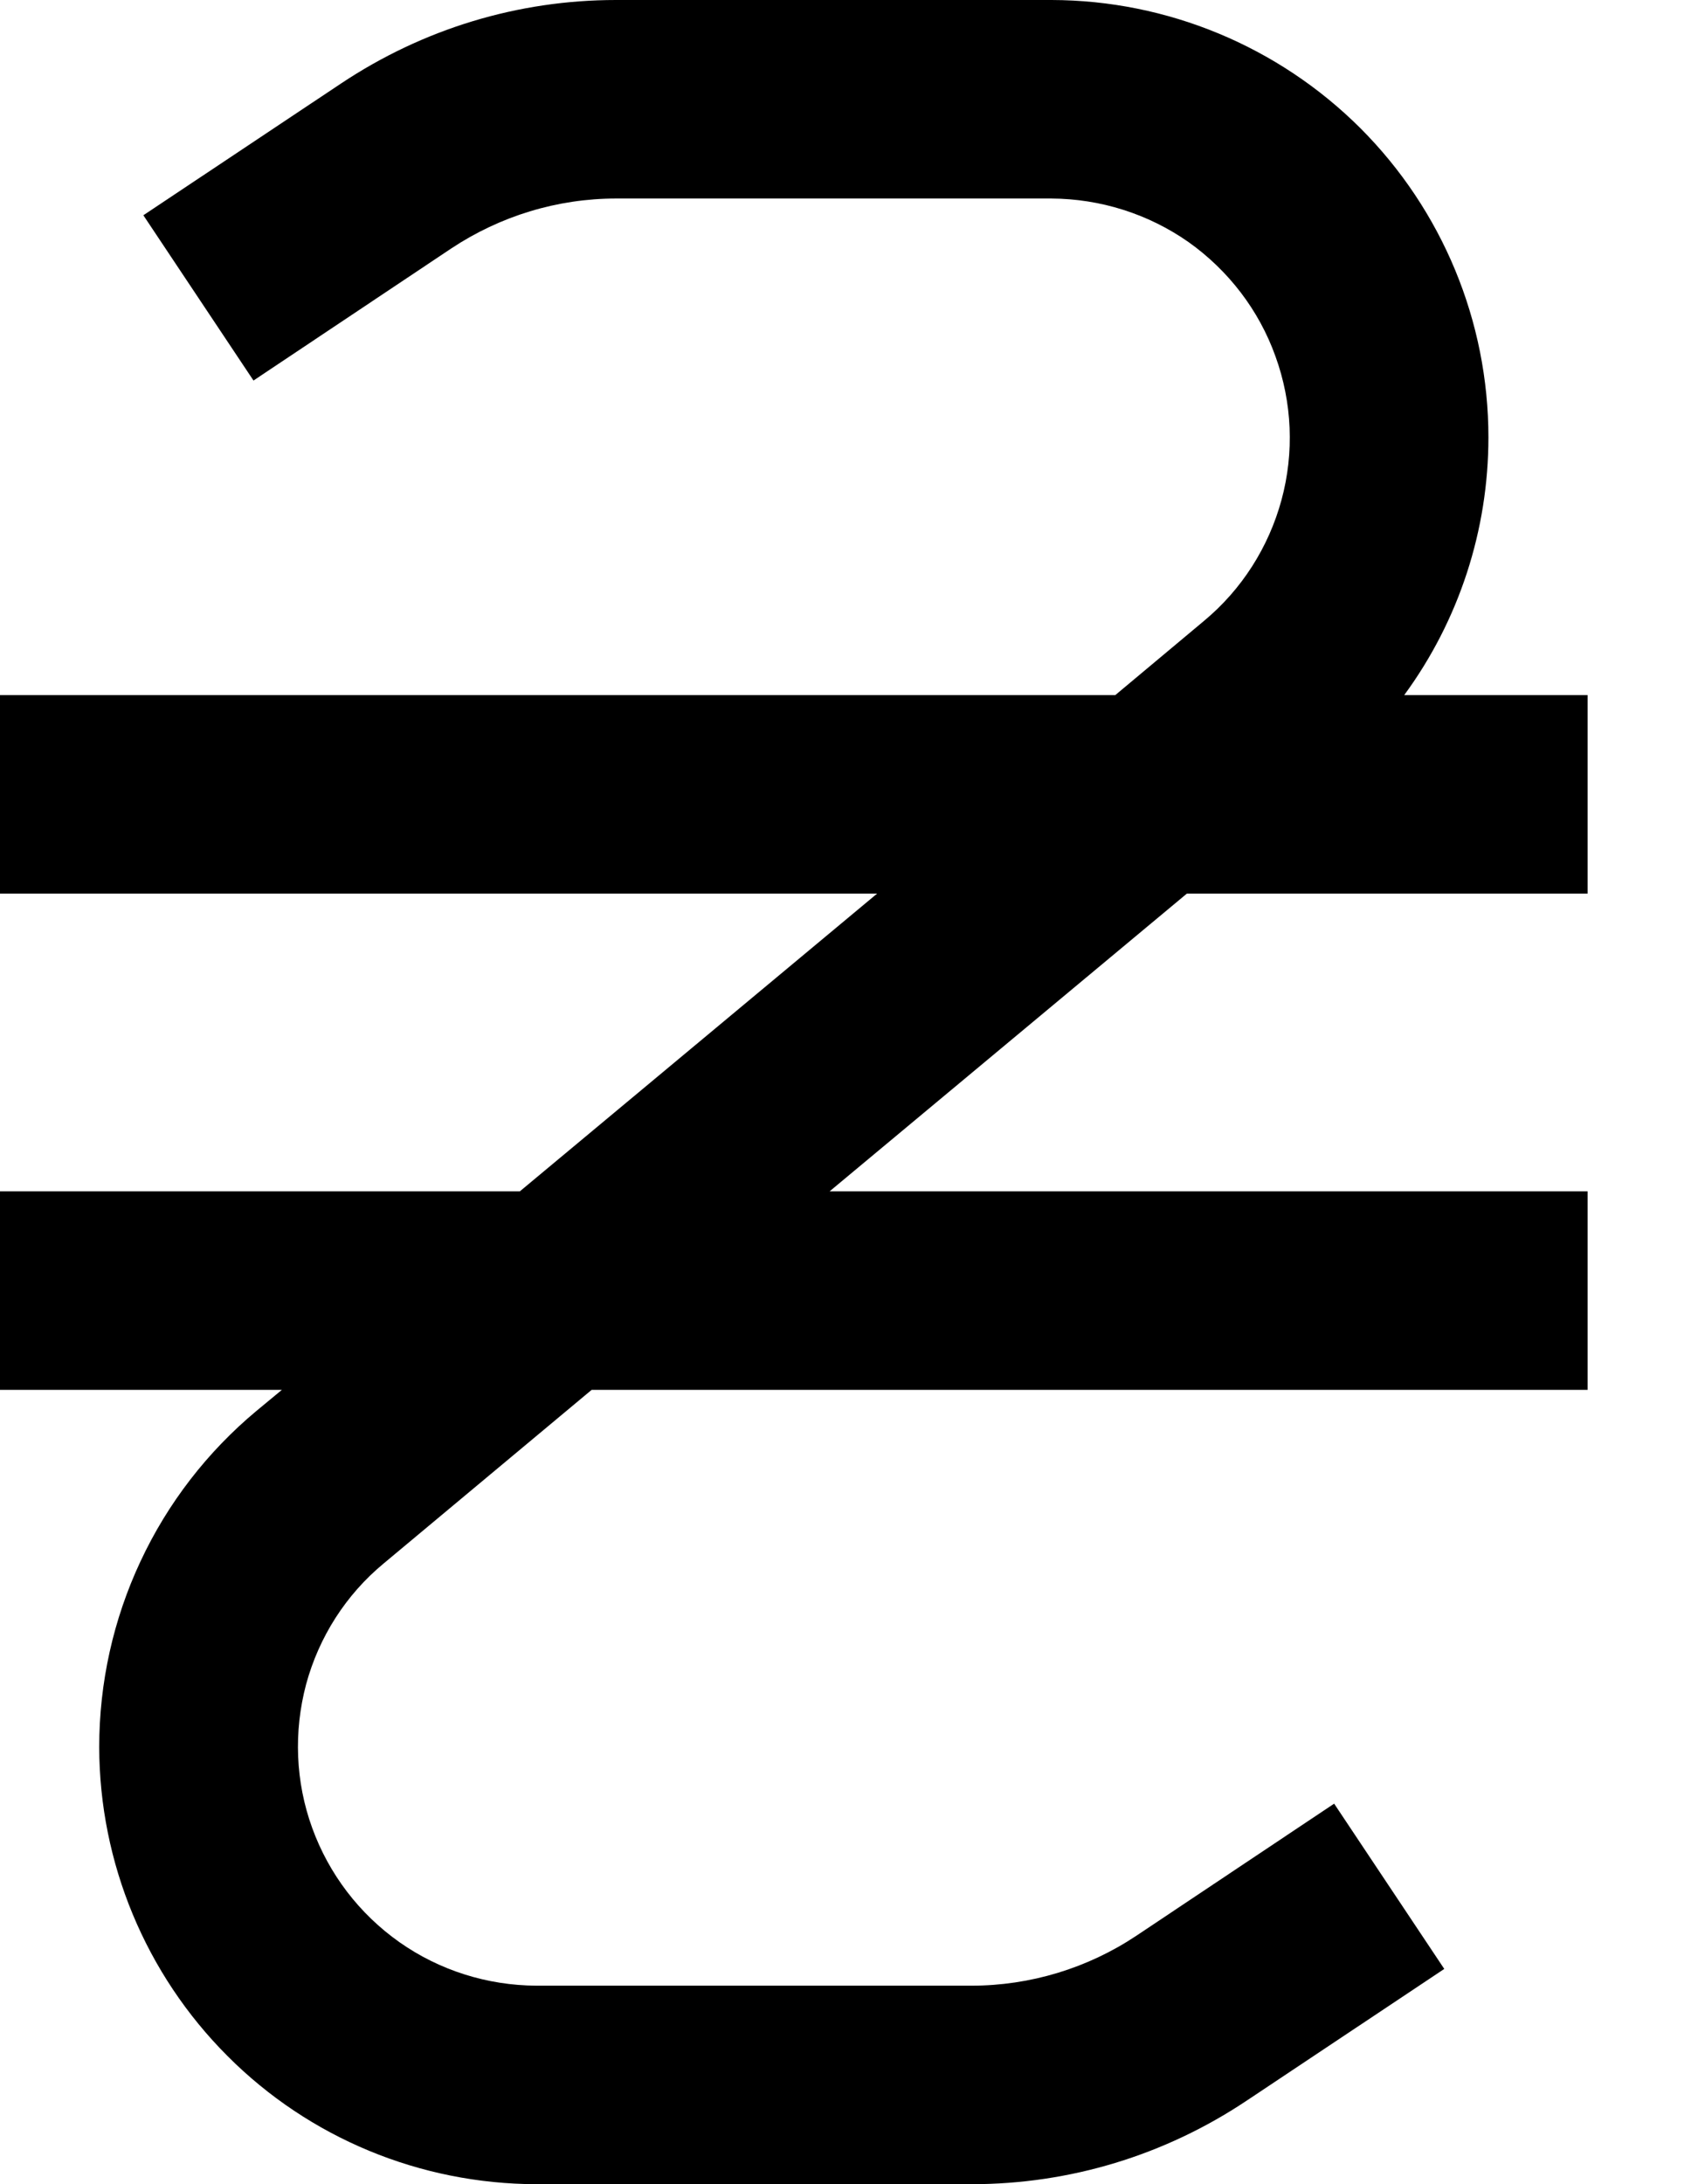 <svg width="7" height="9" viewBox="0 0 7 9" fill="none" xmlns="http://www.w3.org/2000/svg">
<path d="M2.54 0C2.135 0 1.744 0.119 1.406 0.344L0.591 0.887L1.045 1.568L1.86 1.024C2.062 0.89 2.298 0.818 2.54 0.818H4.334C4.536 0.819 4.733 0.881 4.899 0.997C5.064 1.114 5.19 1.278 5.258 1.468C5.327 1.658 5.336 1.865 5.283 2.06C5.23 2.255 5.119 2.429 4.964 2.558L4.598 2.864H0V3.682H3.616L2.143 4.909H0V5.727H1.162L1.058 5.813C0.855 5.982 0.691 6.194 0.579 6.434C0.467 6.673 0.409 6.934 0.409 7.199C0.41 7.676 0.6 8.134 0.938 8.472C1.275 8.81 1.733 8.999 2.211 9H4.005C4.41 9 4.802 8.881 5.139 8.656L5.954 8.113L5.5 7.432L4.685 7.976C4.484 8.11 4.247 8.182 4.005 8.182H2.211C2.009 8.181 1.812 8.119 1.647 8.003C1.481 7.886 1.356 7.722 1.287 7.532C1.218 7.342 1.21 7.136 1.262 6.94C1.315 6.745 1.426 6.571 1.582 6.442L2.439 5.727H6.545V4.909H3.42L4.893 3.682H6.545V2.864H5.789C6.015 2.556 6.136 2.184 6.136 1.802C6.136 1.324 5.946 0.866 5.608 0.528C5.27 0.191 4.812 0.001 4.335 0H2.54Z" fill="black"/>
</svg>

